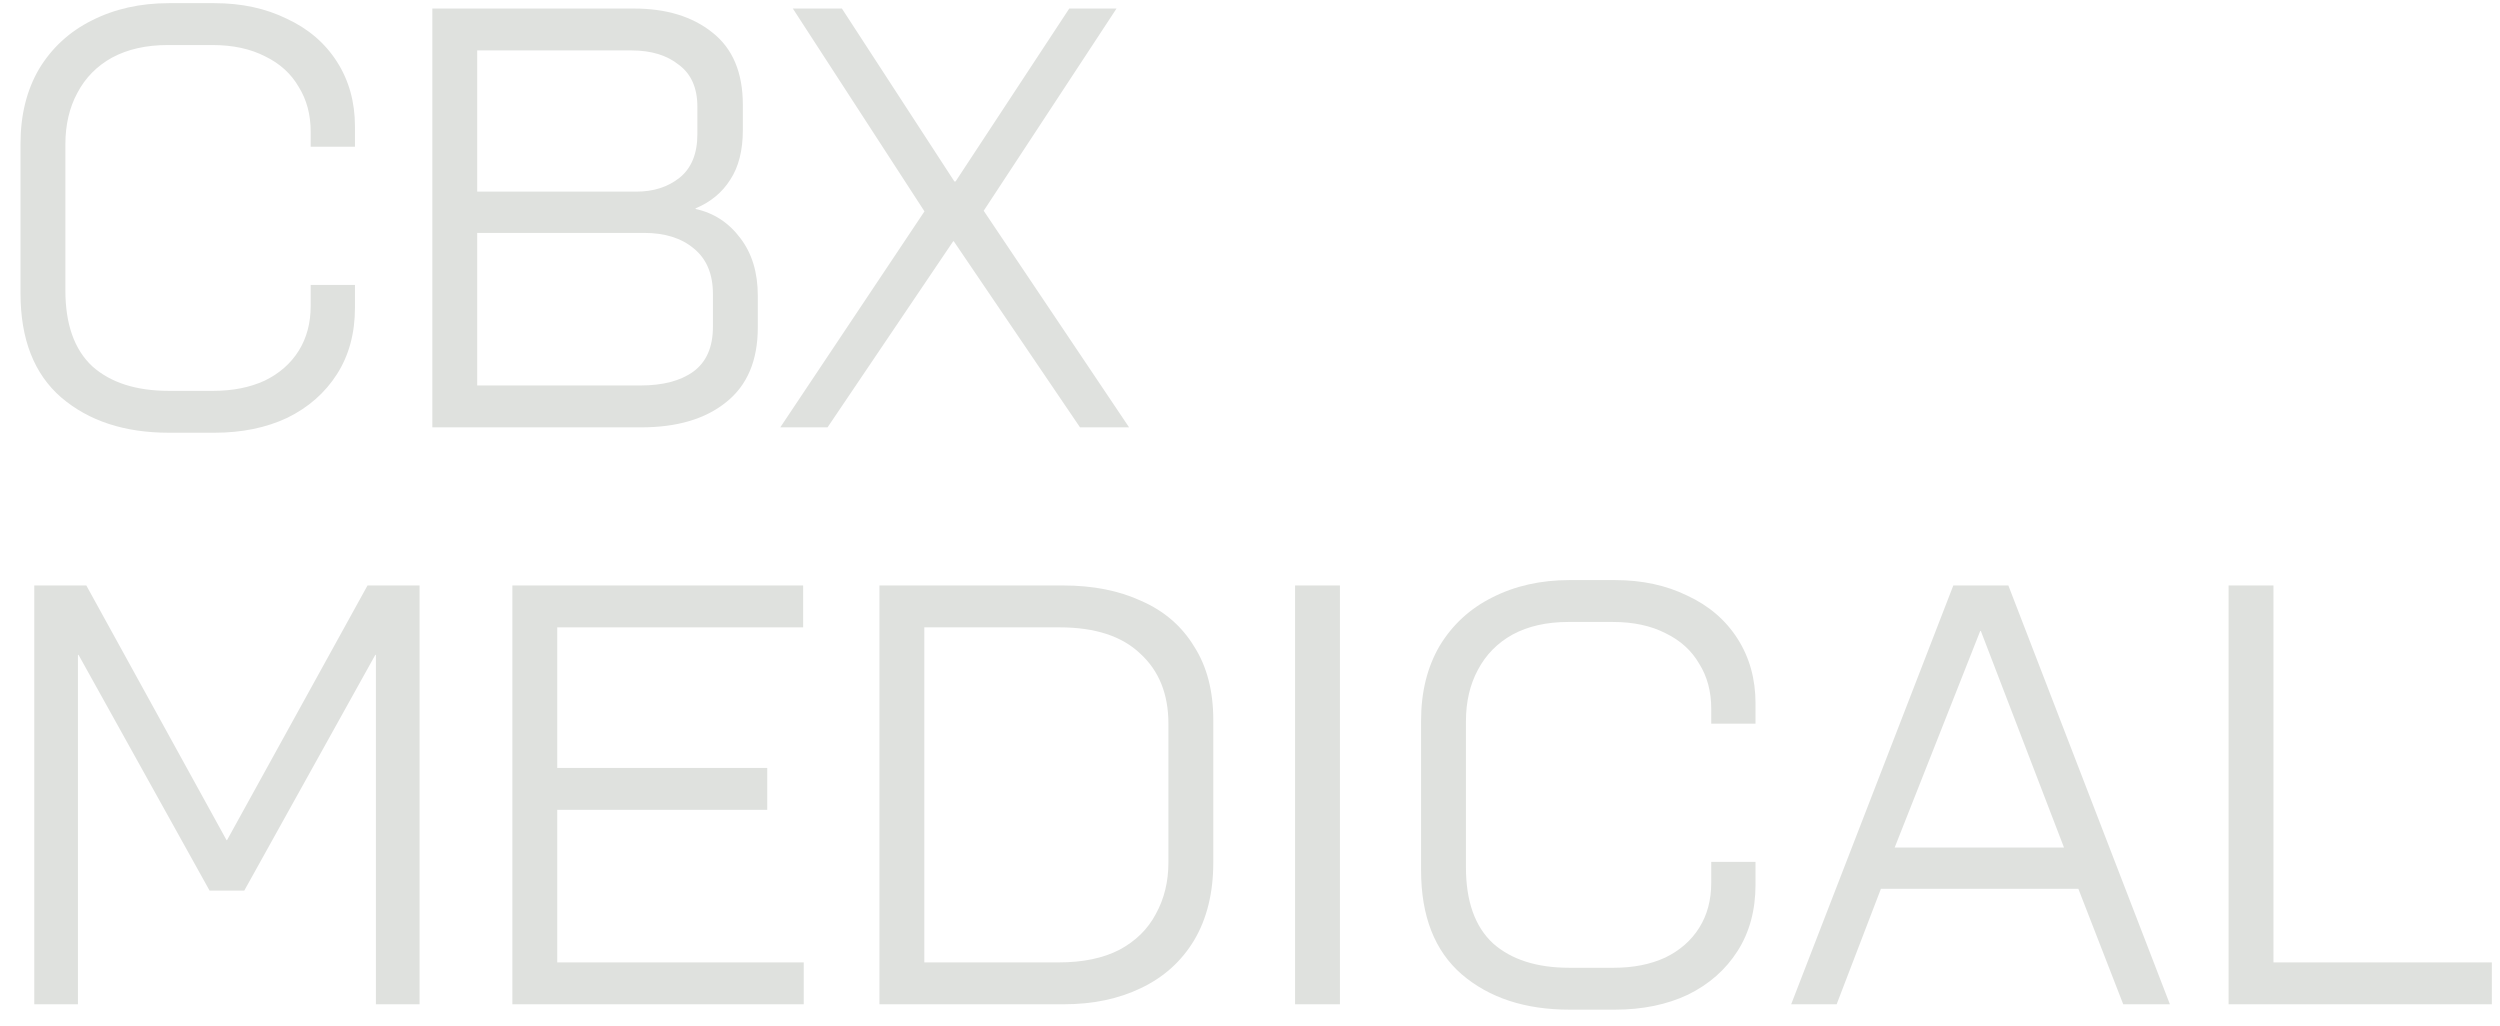 <svg width="117" height="48" viewBox="0 0 117 48" fill="none" xmlns="http://www.w3.org/2000/svg">
    <path d="M7.904 20.252C5.832 20.252 4.152 19.701 2.864 18.6C1.595 17.499 0.96 15.875 0.96 13.728V6.728C0.96 5.384 1.249 4.217 1.828 3.228C2.425 2.239 3.247 1.483 4.292 0.96C5.356 0.419 6.56 0.148 7.904 0.148H10.032C11.301 0.148 12.431 0.391 13.42 0.876C14.428 1.343 15.212 2.015 15.772 2.892C16.332 3.769 16.612 4.777 16.612 5.916V6.868H14.54V6.168C14.54 5.365 14.353 4.665 13.98 4.068C13.625 3.452 13.103 2.976 12.412 2.64C11.721 2.285 10.9 2.108 9.948 2.108H7.848C6.84 2.108 5.972 2.304 5.244 2.696C4.535 3.088 3.993 3.639 3.62 4.348C3.247 5.039 3.06 5.841 3.06 6.756V13.588C3.06 15.175 3.48 16.36 4.32 17.144C5.179 17.909 6.373 18.292 7.904 18.292H9.976C10.891 18.292 11.693 18.133 12.384 17.816C13.075 17.48 13.607 17.013 13.98 16.416C14.353 15.819 14.54 15.119 14.54 14.316V13.336H16.612V14.4C16.612 15.595 16.332 16.631 15.772 17.508C15.212 18.385 14.437 19.067 13.448 19.552C12.459 20.019 11.32 20.252 10.032 20.252H7.904Z"
          fill="#DFE1DE"/>
    <path d="M29.669 0.4C31.181 0.4 32.403 0.773 33.337 1.52C34.289 2.267 34.765 3.396 34.765 4.908V6.084C34.765 7.036 34.569 7.811 34.177 8.408C33.803 9.005 33.262 9.453 32.553 9.752V9.78C33.411 9.967 34.111 10.424 34.653 11.152C35.194 11.861 35.465 12.757 35.465 13.84V15.324C35.465 16.873 34.97 18.04 33.981 18.824C33.01 19.608 31.685 20 30.005 20H20.233V0.4H29.669ZM29.977 18.04C31.022 18.04 31.843 17.825 32.441 17.396C33.057 16.948 33.365 16.248 33.365 15.296V13.756C33.365 12.823 33.066 12.113 32.469 11.628C31.89 11.143 31.115 10.9 30.145 10.9H22.333V18.04H29.977ZM29.781 8.968C30.583 8.968 31.255 8.753 31.797 8.324C32.357 7.876 32.637 7.195 32.637 6.28V4.992C32.637 4.115 32.347 3.461 31.769 3.032C31.209 2.584 30.471 2.36 29.557 2.36H22.333V8.968H29.781Z"
          fill="#DFE1DE"/>
    <path d="M37.105 0.4H39.401L44.665 8.492H44.721L50.041 0.4H52.253L46.037 9.864L52.841 20H50.545L44.637 11.292H44.609L38.729 20H36.517L43.265 9.892L37.105 0.4Z"
          fill="#DFE1DE"/>
    <path d="M4.04 27.4L10.592 39.3L10.62 39.328L17.2 27.4H19.636V47H17.592V30.648H17.564L11.432 41.68H9.808L3.676 30.648H3.648V47H1.604V27.4H4.04Z"
          fill="#DFE1DE"/>
    <path d="M37.587 27.4V29.36H26.079V35.94H35.907V37.9H26.079V45.04H37.615V47H23.979V27.4H37.587Z"
          fill="#DFE1DE"/>
    <path d="M49.754 27.4C51.154 27.4 52.377 27.643 53.422 28.128C54.486 28.595 55.308 29.304 55.886 30.256C56.484 31.189 56.782 32.337 56.782 33.7V40.364C56.782 41.783 56.484 42.996 55.886 44.004C55.289 44.993 54.458 45.74 53.394 46.244C52.349 46.748 51.145 47 49.782 47H41.158V27.4H49.754ZM49.558 45.04C50.678 45.04 51.621 44.844 52.386 44.452C53.152 44.041 53.721 43.481 54.094 42.772C54.486 42.063 54.682 41.26 54.682 40.364V33.868C54.682 32.487 54.244 31.395 53.366 30.592C52.508 29.771 51.248 29.36 49.586 29.36H43.258V45.04H49.558Z"
          fill="#DFE1DE"/>
    <path d="M62.709 27.4V47H60.609V27.4H62.709Z" fill="#DFE1DE"/>
    <path d="M73.45 47.252C71.378 47.252 69.698 46.701 68.41 45.6C67.141 44.499 66.506 42.875 66.506 40.728V33.728C66.506 32.384 66.796 31.217 67.374 30.228C67.972 29.239 68.793 28.483 69.838 27.96C70.902 27.419 72.106 27.148 73.45 27.148H75.578C76.847 27.148 77.977 27.391 78.966 27.876C79.974 28.343 80.758 29.015 81.318 29.892C81.878 30.769 82.158 31.777 82.158 32.916V33.868H80.086V33.168C80.086 32.365 79.9 31.665 79.526 31.068C79.171 30.452 78.649 29.976 77.958 29.64C77.267 29.285 76.446 29.108 75.494 29.108H73.394C72.386 29.108 71.518 29.304 70.79 29.696C70.081 30.088 69.54 30.639 69.166 31.348C68.793 32.039 68.606 32.841 68.606 33.756V40.588C68.606 42.175 69.026 43.36 69.866 44.144C70.725 44.909 71.919 45.292 73.45 45.292H75.522C76.437 45.292 77.24 45.133 77.93 44.816C78.621 44.48 79.153 44.013 79.526 43.416C79.9 42.819 80.086 42.119 80.086 41.316V40.336H82.158V41.4C82.158 42.595 81.878 43.631 81.318 44.508C80.758 45.385 79.984 46.067 78.994 46.552C78.005 47.019 76.866 47.252 75.578 47.252H73.45Z"
          fill="#DFE1DE"/>
    <path d="M93.991 27.4L101.551 47H99.367L97.267 41.596H88.027L85.955 47H83.827L91.415 27.4H93.991ZM92.703 29.528H92.675L88.671 39.664H96.595L92.703 29.528Z"
          fill="#DFE1DE"/>
    <path d="M106.398 27.4V45.04H116.618V47H104.298V27.4H106.398Z" fill="#DFE1DE"/>
</svg>